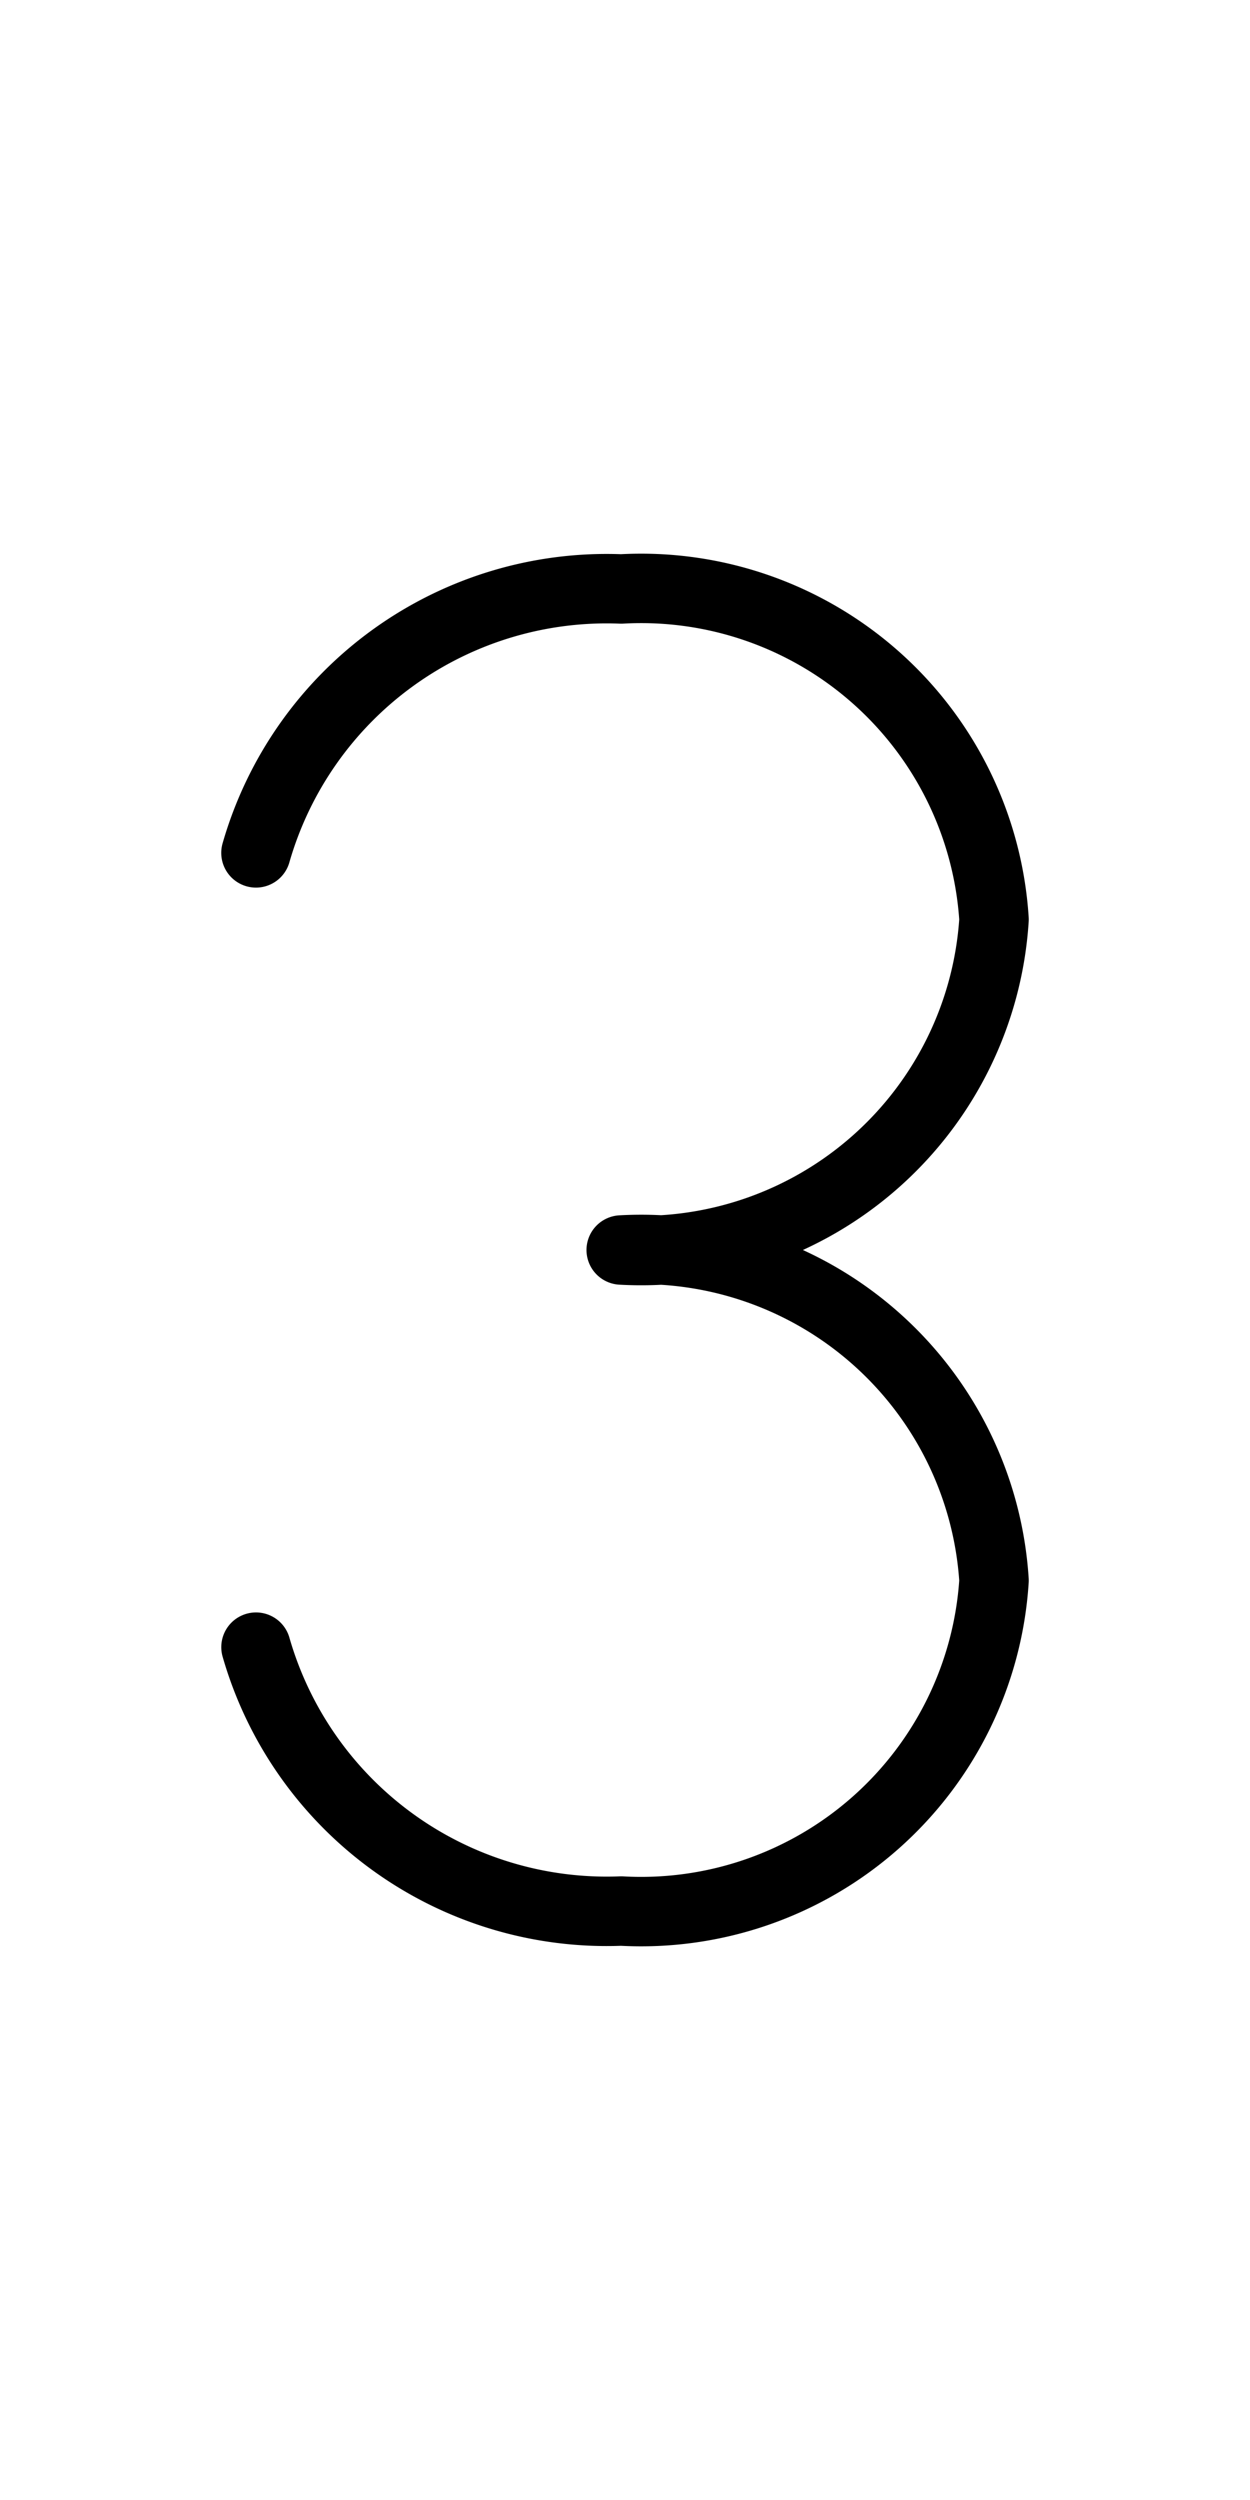 <?xml version="1.0" encoding="UTF-8" standalone="no"?>
<svg
   xmlns:dc="http://purl.org/dc/elements/1.1/"
   xmlns:cc="http://creativecommons.org/ns#"
   xmlns:rdf="http://www.w3.org/1999/02/22-rdf-syntax-ns#"
   xmlns:svg="http://www.w3.org/2000/svg"
   xmlns="http://www.w3.org/2000/svg"
   xmlns:sodipodi="http://sodipodi.sourceforge.net/DTD/sodipodi-0.dtd"
   xmlns:inkscape="http://www.inkscape.org/namespaces/inkscape"
   id="emoji"
   viewBox="0 0 36 72"
   version="1.1"
   sodipodi:docname="digit-3.svg"
   width="36"
   height="72"
   inkscape:version="1.0.2-2 (e86c870879, 2021-01-15)"
   inkscape:export-filename="E:\GIT\ameji\Ameji\symbols\ameji_punctuation_309x618\digit-3.png"
   inkscape:export-xdpi="823.90002"
   inkscape:export-ydpi="823.90002">
  <defs
     id="defs21">
    <marker
       style="overflow:visible"
       id="TriangleOutL"
       refX="0.0"
       refY="0.0"
       orient="auto"
       inkscape:stockid="TriangleOutL"
       inkscape:isstock="true">
      <path
         transform="scale(0.8)"
         style="fill-rule:evenodd;stroke:#000000;stroke-width:1pt;stroke-opacity:1;fill:#000000;fill-opacity:1"
         d="M 5.77,0.0 L -2.88,5.0 L -2.88,-5.0 L 5.77,0.0 z "
         id="path4172" />
    </marker>
    <marker
       style="overflow:visible"
       id="TriangleInL"
       refX="0.0"
       refY="0.0"
       orient="auto"
       inkscape:stockid="TriangleInL"
       inkscape:isstock="true">
      <path
         transform="scale(-0.8)"
         style="fill-rule:evenodd;stroke:#000000;stroke-width:1pt;stroke-opacity:1;fill:#000000;fill-opacity:1"
         d="M 5.77,0.0 L -2.88,5.0 L -2.88,-5.0 L 5.77,0.0 z "
         id="path4163" />
    </marker>
    <marker
       style="overflow:visible"
       id="Arrow2Lstart"
       refX="0.0"
       refY="0.0"
       orient="auto"
       inkscape:stockid="Arrow2Lstart"
       inkscape:isstock="true">
      <path
         transform="scale(1.1) translate(1,0)"
         d="M 8.719,4.034 L -2.207,0.016 L 8.719,-4.002 C 6.973,-1.63 6.983,1.616 8.719,4.034 z "
         style="fill-rule:evenodd;stroke-width:0.625;stroke-linejoin:round;stroke:#000000;stroke-opacity:1;fill:#000000;fill-opacity:1"
         id="path4048" />
    </marker>
  </defs>
  <sodipodi:namedview
     pagecolor="#ffffff"
     bordercolor="#666666"
     borderopacity="1"
     objecttolerance="10"
     gridtolerance="10"
     guidetolerance="10"
     inkscape:pageopacity="0"
     inkscape:pageshadow="2"
     inkscape:window-width="2560"
     inkscape:window-height="1361"
     id="namedview19"
     showgrid="false"
     inkscape:zoom="4"
     inkscape:cx="203.59539"
     inkscape:cy="-11.17754"
     inkscape:window-x="-9"
     inkscape:window-y="623"
     inkscape:window-maximized="1"
     inkscape:current-layer="emoji"
     units="in"
     inkscape:snap-bbox="false"
     inkscape:snap-bbox-edge-midpoints="false"
     inkscape:object-paths="true"
     inkscape:document-rotation="0"
     inkscape:snap-global="true"
     inkscape:snap-nodes="false"
     inkscape:object-nodes="true"
     inkscape:snap-midpoints="true" />
  <g
     inkscape:groupmode="layer"
     id="layer1"
     inkscape:label="template"
     style="display:none">
    <g
       id="g26">
      <path
         d="M 32,4 V 68 H 4 V 4 H 32 M 36,0 H 0 v 72 h 36 z"
         fill="#b3b3b3"
         id="path2"
         sodipodi:nodetypes="cccccccccc" />
      <rect
         x="15.985"
         y="-32"
         width="40.029"
         height="28"
         rx="2.255"
         transform="rotate(90)"
         fill="none"
         stroke="#00a5ff"
         stroke-miterlimit="10"
         stroke-width="0.071"
         id="rect8" />
      <ellipse
         fill="none"
         stroke="#00a5ff"
         stroke-miterlimit="10"
         stroke-width="0.071"
         id="circle10"
         ry="29.015"
         rx="14"
         cy="36"
         cx="18" />
      <rect
         x="4"
         y="-27.99"
         width="64"
         height="19.979"
         rx="2.253"
         transform="rotate(90)"
         fill="none"
         stroke="#00a5ff"
         stroke-miterlimit="10"
         stroke-width="0.071"
         id="rect8-9"
         style="stroke-width:0.071;stroke-miterlimit:10;stroke-dasharray:none" />
      <rect
         x="10.958"
         y="-27.989"
         width="50.006"
         height="19.979"
         rx="2.253"
         transform="rotate(90)"
         fill="none"
         stroke="#00a5ff"
         stroke-miterlimit="10"
         stroke-width="0.071"
         id="rect8-9-4"
         style="stroke-width:0.071;stroke-miterlimit:10;stroke-dasharray:none" />
    </g>
  </g>
  <g
     id="g5344"
     transform="matrix(2.2,0,0,2.2,65.975,-58.65)"
     style="stroke-width:0.909;stroke-miterlimit:4;stroke-dasharray:none">
    <circle
       cx="33.875"
       cy="44.212"
       r="4.659"
       fill="none"
       stroke="#000000"
       stroke-linecap="round"
       stroke-linejoin="round"
       stroke-width="2"
       id="circle4"
       style="stroke-width:0.909;stroke-miterlimit:4;stroke-dasharray:none" />
    <line
       x1="33.875"
       x2="37.691"
       y1="56.948"
       y2="46.881"
       fill="none"
       stroke="#000000"
       stroke-linecap="round"
       stroke-linejoin="round"
       stroke-width="2"
       id="line6"
       style="stroke-width:0.909;stroke-miterlimit:4;stroke-dasharray:none" />
  </g>
  <g
     id="g5534"
     transform="matrix(2.2,0,0,2.2,-500.422,26.097)"
     style="stroke-width:0.909;stroke-miterlimit:4;stroke-dasharray:none">
    <path
       fill="none"
       stroke="#000000"
       stroke-linecap="round"
       stroke-linejoin="round"
       stroke-width="2"
       d="m 412.357,-17.396 v 0 a 4.346,4.346 0 0 0 4.346,4.346 h 0.63 a 4.346,4.346 0 0 0 4.346,-4.346 v 0 a 4.346,4.346 0 0 0 -4.346,-4.346 h -0.63 a 4.346,4.346 0 0 0 -4.346,4.346 z"
       id="path4"
       style="stroke-width:0.909;stroke-miterlimit:4;stroke-dasharray:none" />
    <path
       fill="none"
       stroke="#000000"
       stroke-linecap="round"
       stroke-linejoin="round"
       stroke-width="2"
       d="m 412.357,-26.099 v 0 a 4.346,4.346 0 0 0 4.346,4.346 h 0.63 a 4.346,4.346 0 0 0 4.346,-4.346 v 0 a 4.346,4.346 0 0 0 -4.346,-4.346 h -0.63 a 4.346,4.346 0 0 0 -4.346,4.346 z"
       id="path6"
       style="stroke-width:0.909;stroke-miterlimit:4;stroke-dasharray:none" />
  </g>
  <g
     id="g5530"
     transform="matrix(2.2,0,0,2.2,-423.441,29.039)"
     style="stroke-width:0.909;stroke-miterlimit:4;stroke-dasharray:none">
    <polyline
       fill="none"
       stroke="#000000"
       stroke-linecap="round"
       stroke-linejoin="round"
       stroke-width="2"
       points="30.984 31.679 30.984 27.386 40.766 27.386 34.722 44.781"
       id="polyline4"
       transform="translate(316.993,-60.283)"
       style="stroke-width:0.909;stroke-miterlimit:4;stroke-dasharray:none" />
  </g>
  <g
     id="g5538"
     transform="matrix(2.2,0,0,2.2,-333.848,29.195)"
     style="stroke-width:0.909;stroke-miterlimit:4;stroke-dasharray:none">
    <circle
       cx="278.206"
       cy="-20.291"
       r="4.659"
       fill="none"
       stroke="#000000"
       stroke-linecap="round"
       stroke-linejoin="round"
       stroke-width="2"
       id="circle4-3"
       style="stroke-width:0.909;stroke-miterlimit:4;stroke-dasharray:none" />
    <line
       x1="278.206"
       x2="274.39"
       y1="-33.027"
       y2="-22.961"
       fill="none"
       stroke="#000000"
       stroke-linecap="round"
       stroke-linejoin="round"
       stroke-width="2"
       id="line6-6"
       style="stroke-width:0.909;stroke-miterlimit:4;stroke-dasharray:none" />
  </g>
  <path
     fill="none"
     stroke="#000000"
     stroke-linecap="round"
     stroke-linejoin="round"
     stroke-width="2.2"
     d="m 175.783,-10.157 a 9.247,9.247 0 0 0 8.69,6.087 h 0.253 a 9.243,9.243 0 0 0 9.243,-9.243 v -1.983 a 9.243,9.243 0 0 0 -9.243,-9.243 h -8.943 v -17.61 h 18.186"
     id="path4-5"
     style="stroke-width:2;stroke-miterlimit:4;stroke-dasharray:none" />
  <g
     id="g5545"
     transform="matrix(2.2,0,0,2.2,-494.817,120.105)"
     style="stroke-width:0.909;stroke-miterlimit:4;stroke-dasharray:none">
    <polyline
       fill="none"
       stroke="#000000"
       stroke-linecap="round"
       stroke-linejoin="round"
       stroke-width="2"
       points="37.502 27.34 31.036 41.96 41.214 41.96"
       id="polyline4-1"
       transform="translate(376.223,-136.129)"
       style="stroke-width:0.909;stroke-miterlimit:4;stroke-dasharray:none" />
    <line
       x1="415.761"
       x2="415.761"
       y1="-99.558"
       y2="-91.386"
       fill="none"
       stroke="#000000"
       stroke-linecap="round"
       stroke-linejoin="round"
       stroke-width="2"
       id="line6-2"
       style="stroke-width:0.909;stroke-miterlimit:4;stroke-dasharray:none" />
  </g>
  <path
     fill="none"
     stroke="#000000"
     stroke-linecap="round"
     stroke-linejoin="round"
     stroke-width="2.2"
     d="m 7.373,47.438 a 10.507,10.507 0 0 0 10.518,7.6 v 0 a 10.183,10.183 0 0 0 10.737,-9.519 10.183,10.183 0 0 0 -10.737,-9.519 10.183,10.183 0 0 0 10.737,-9.519 10.183,10.183 0 0 0 -10.737,-9.519 v 0 a 10.508,10.508 0 0 0 -10.519,7.601"
     id="path4-2"
     style="stroke-width:2;stroke-miterlimit:4;stroke-dasharray:none"
     inkscape:export-filename="E:\GIT\ameji\Ameji\symbols\ameji_punctuation_309x618\digit-3.png"
     inkscape:export-xdpi="823.90002"
     inkscape:export-ydpi="823.90002" />
  <path
     fill="none"
     stroke="#000000"
     stroke-linecap="round"
     stroke-linejoin="round"
     stroke-width="2.2"
     d="m 269.266,-106.721 a 11.726,11.726 0 0 1 11.484,-9.36 v 0 a 11.686,11.686 0 0 1 8.289,3.433 9.052,9.052 0 0 1 -0.101,12.274 l -19.91,22.453 h 23.444"
     id="path4-51"
     style="stroke-width:2;stroke-miterlimit:4;stroke-dasharray:none" />
  <g
     id="g5541"
     transform="matrix(2.2,0,0,2.2,-265.124,118.926)"
     style="stroke-width:0.909;stroke-miterlimit:4;stroke-dasharray:none">
    <polyline
       fill="none"
       stroke="#000000"
       stroke-linecap="round"
       stroke-linejoin="round"
       stroke-width="2"
       points="31.664 30.895 36.464 27.305 36.586 44.777"
       id="polyline4-6"
       transform="translate(191.045,-132.712)"
       style="stroke-width:0.909;stroke-miterlimit:4;stroke-dasharray:none" />
  </g>
  <path
     fill="none"
     stroke="#000000"
     stroke-linecap="round"
     stroke-linejoin="round"
     stroke-width="2.2"
     d="m 168.749,-73.119 v 0 a 10.47,10.47 0 0 1 -10.47,-10.47 v -17.322 a 10.472,10.472 0 0 1 10.47,-10.471 v 0 a 10.472,10.472 0 0 1 10.472,10.471 v 17.322 a 10.47,10.47 0 0 1 -10.472,10.47 z"
     id="path4-4"
     style="stroke-width:2;stroke-miterlimit:4;stroke-dasharray:none" />
</svg>
